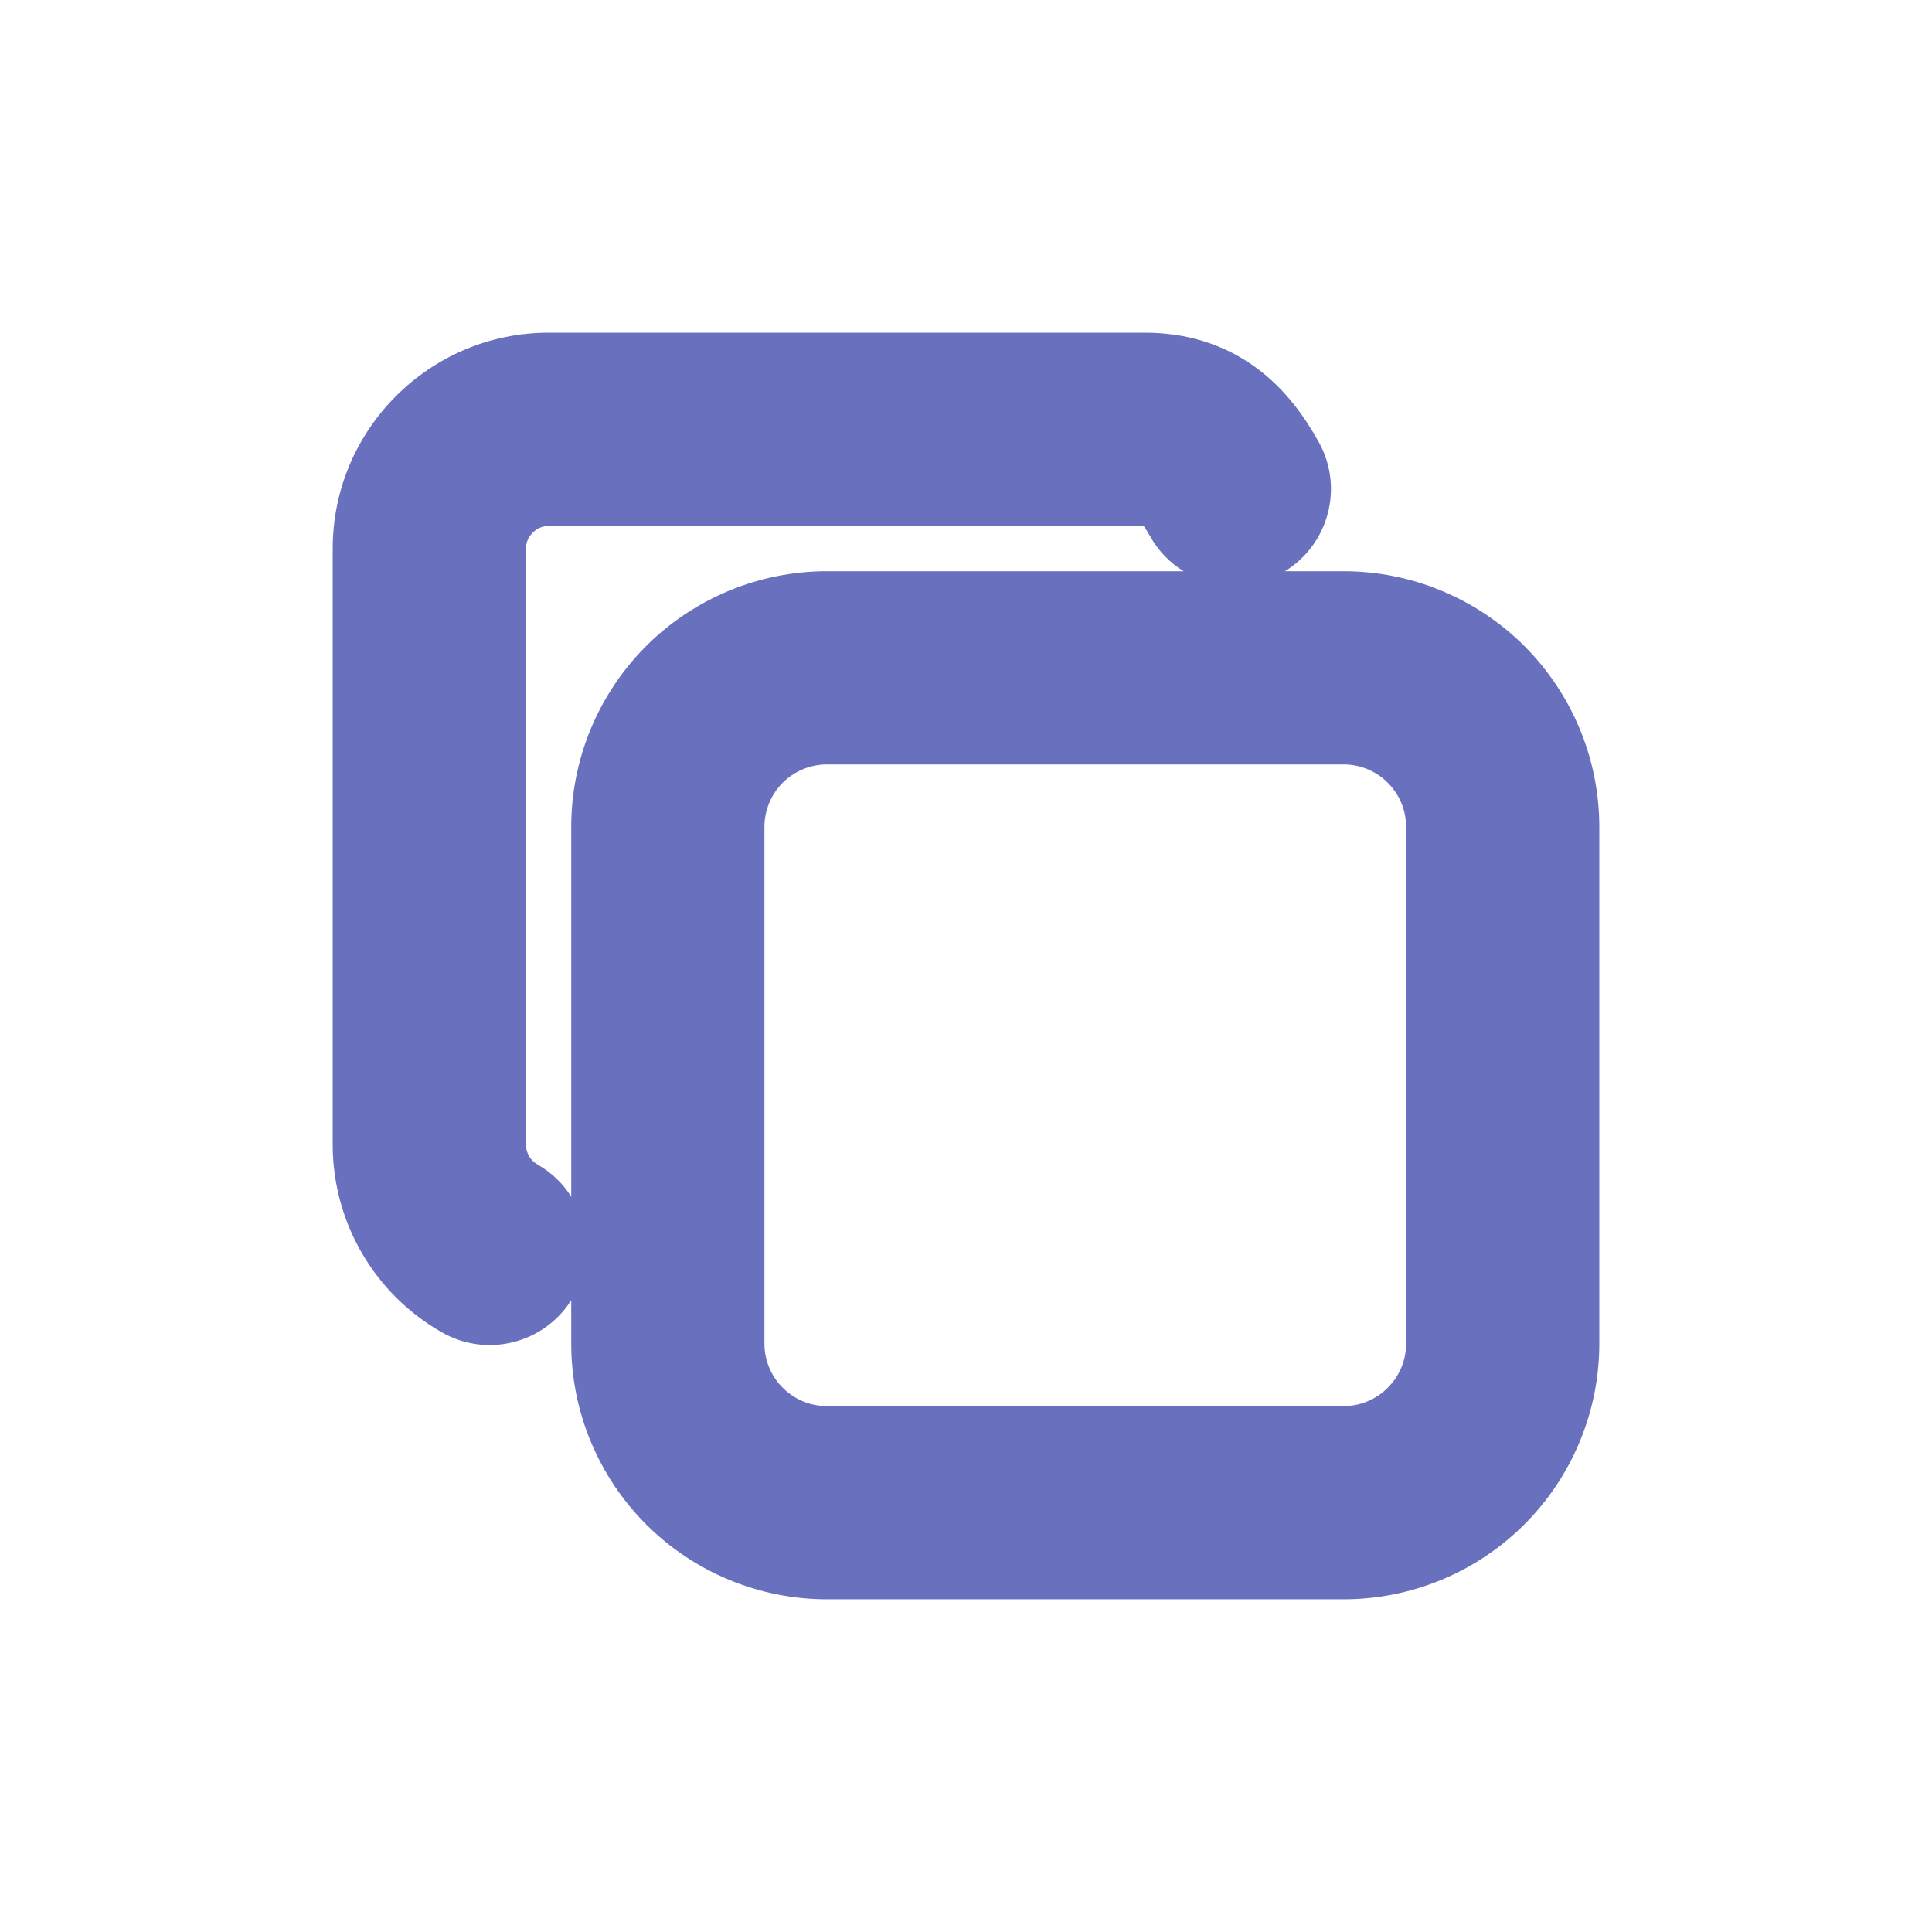 <svg width="24" height="24" viewBox="0 0 24 24" fill="none" xmlns="http://www.w3.org/2000/svg">
<g id="Icons">
<path id="Vector (Stroke)" fill-rule="evenodd" clip-rule="evenodd" d="M6.815 6.533C6.663 6.533 6.533 6.663 6.533 6.815V14.22C6.534 14.27 6.547 14.319 6.572 14.362C6.597 14.406 6.634 14.441 6.677 14.466C6.854 14.567 6.995 14.705 7.096 14.866V10.272C7.096 9.43 7.431 8.622 8.026 8.026C8.622 7.431 9.43 7.096 10.272 7.096H14.704C14.534 6.992 14.388 6.844 14.285 6.657C14.252 6.599 14.226 6.559 14.207 6.533H6.815ZM15.962 7.096C16.506 6.762 16.696 6.055 16.382 5.491C16.215 5.191 15.973 4.836 15.596 4.562C15.193 4.269 14.725 4.133 14.222 4.133H6.815C5.337 4.133 4.133 5.337 4.133 6.815V14.222L4.133 14.225C4.134 14.698 4.26 15.162 4.498 15.57C4.736 15.979 5.078 16.317 5.489 16.551C6.048 16.87 6.755 16.69 7.096 16.152V16.691C7.096 17.108 7.178 17.521 7.338 17.906C7.498 18.292 7.732 18.642 8.026 18.936C8.321 19.231 8.671 19.465 9.057 19.625C9.442 19.785 9.855 19.867 10.272 19.867H16.691C17.108 19.867 17.521 19.785 17.906 19.625C18.292 19.465 18.642 19.231 18.937 18.936C19.231 18.642 19.465 18.292 19.625 17.906C19.785 17.521 19.867 17.108 19.867 16.691V10.272C19.867 9.855 19.785 9.442 19.625 9.057C19.465 8.671 19.231 8.321 18.937 8.026C18.642 7.731 18.292 7.498 17.906 7.338C17.521 7.178 17.108 7.096 16.691 7.096H15.962ZM10.272 9.496C10.066 9.496 9.869 9.578 9.723 9.723C9.578 9.869 9.496 10.066 9.496 10.272V16.691C9.496 16.793 9.516 16.894 9.555 16.988C9.594 17.082 9.651 17.168 9.723 17.239C9.795 17.311 9.881 17.369 9.975 17.408C10.069 17.447 10.17 17.467 10.272 17.467H16.691C16.793 17.467 16.894 17.447 16.988 17.408C17.082 17.369 17.168 17.311 17.239 17.239C17.311 17.168 17.369 17.082 17.408 16.988C17.447 16.894 17.467 16.793 17.467 16.691V10.272C17.467 10.17 17.447 10.069 17.408 9.975C17.369 9.881 17.311 9.795 17.239 9.723C17.168 9.651 17.082 9.594 16.988 9.555C16.894 9.516 16.793 9.496 16.691 9.496H10.272Z" fill="#6971BE"/>
</g>
</svg>
